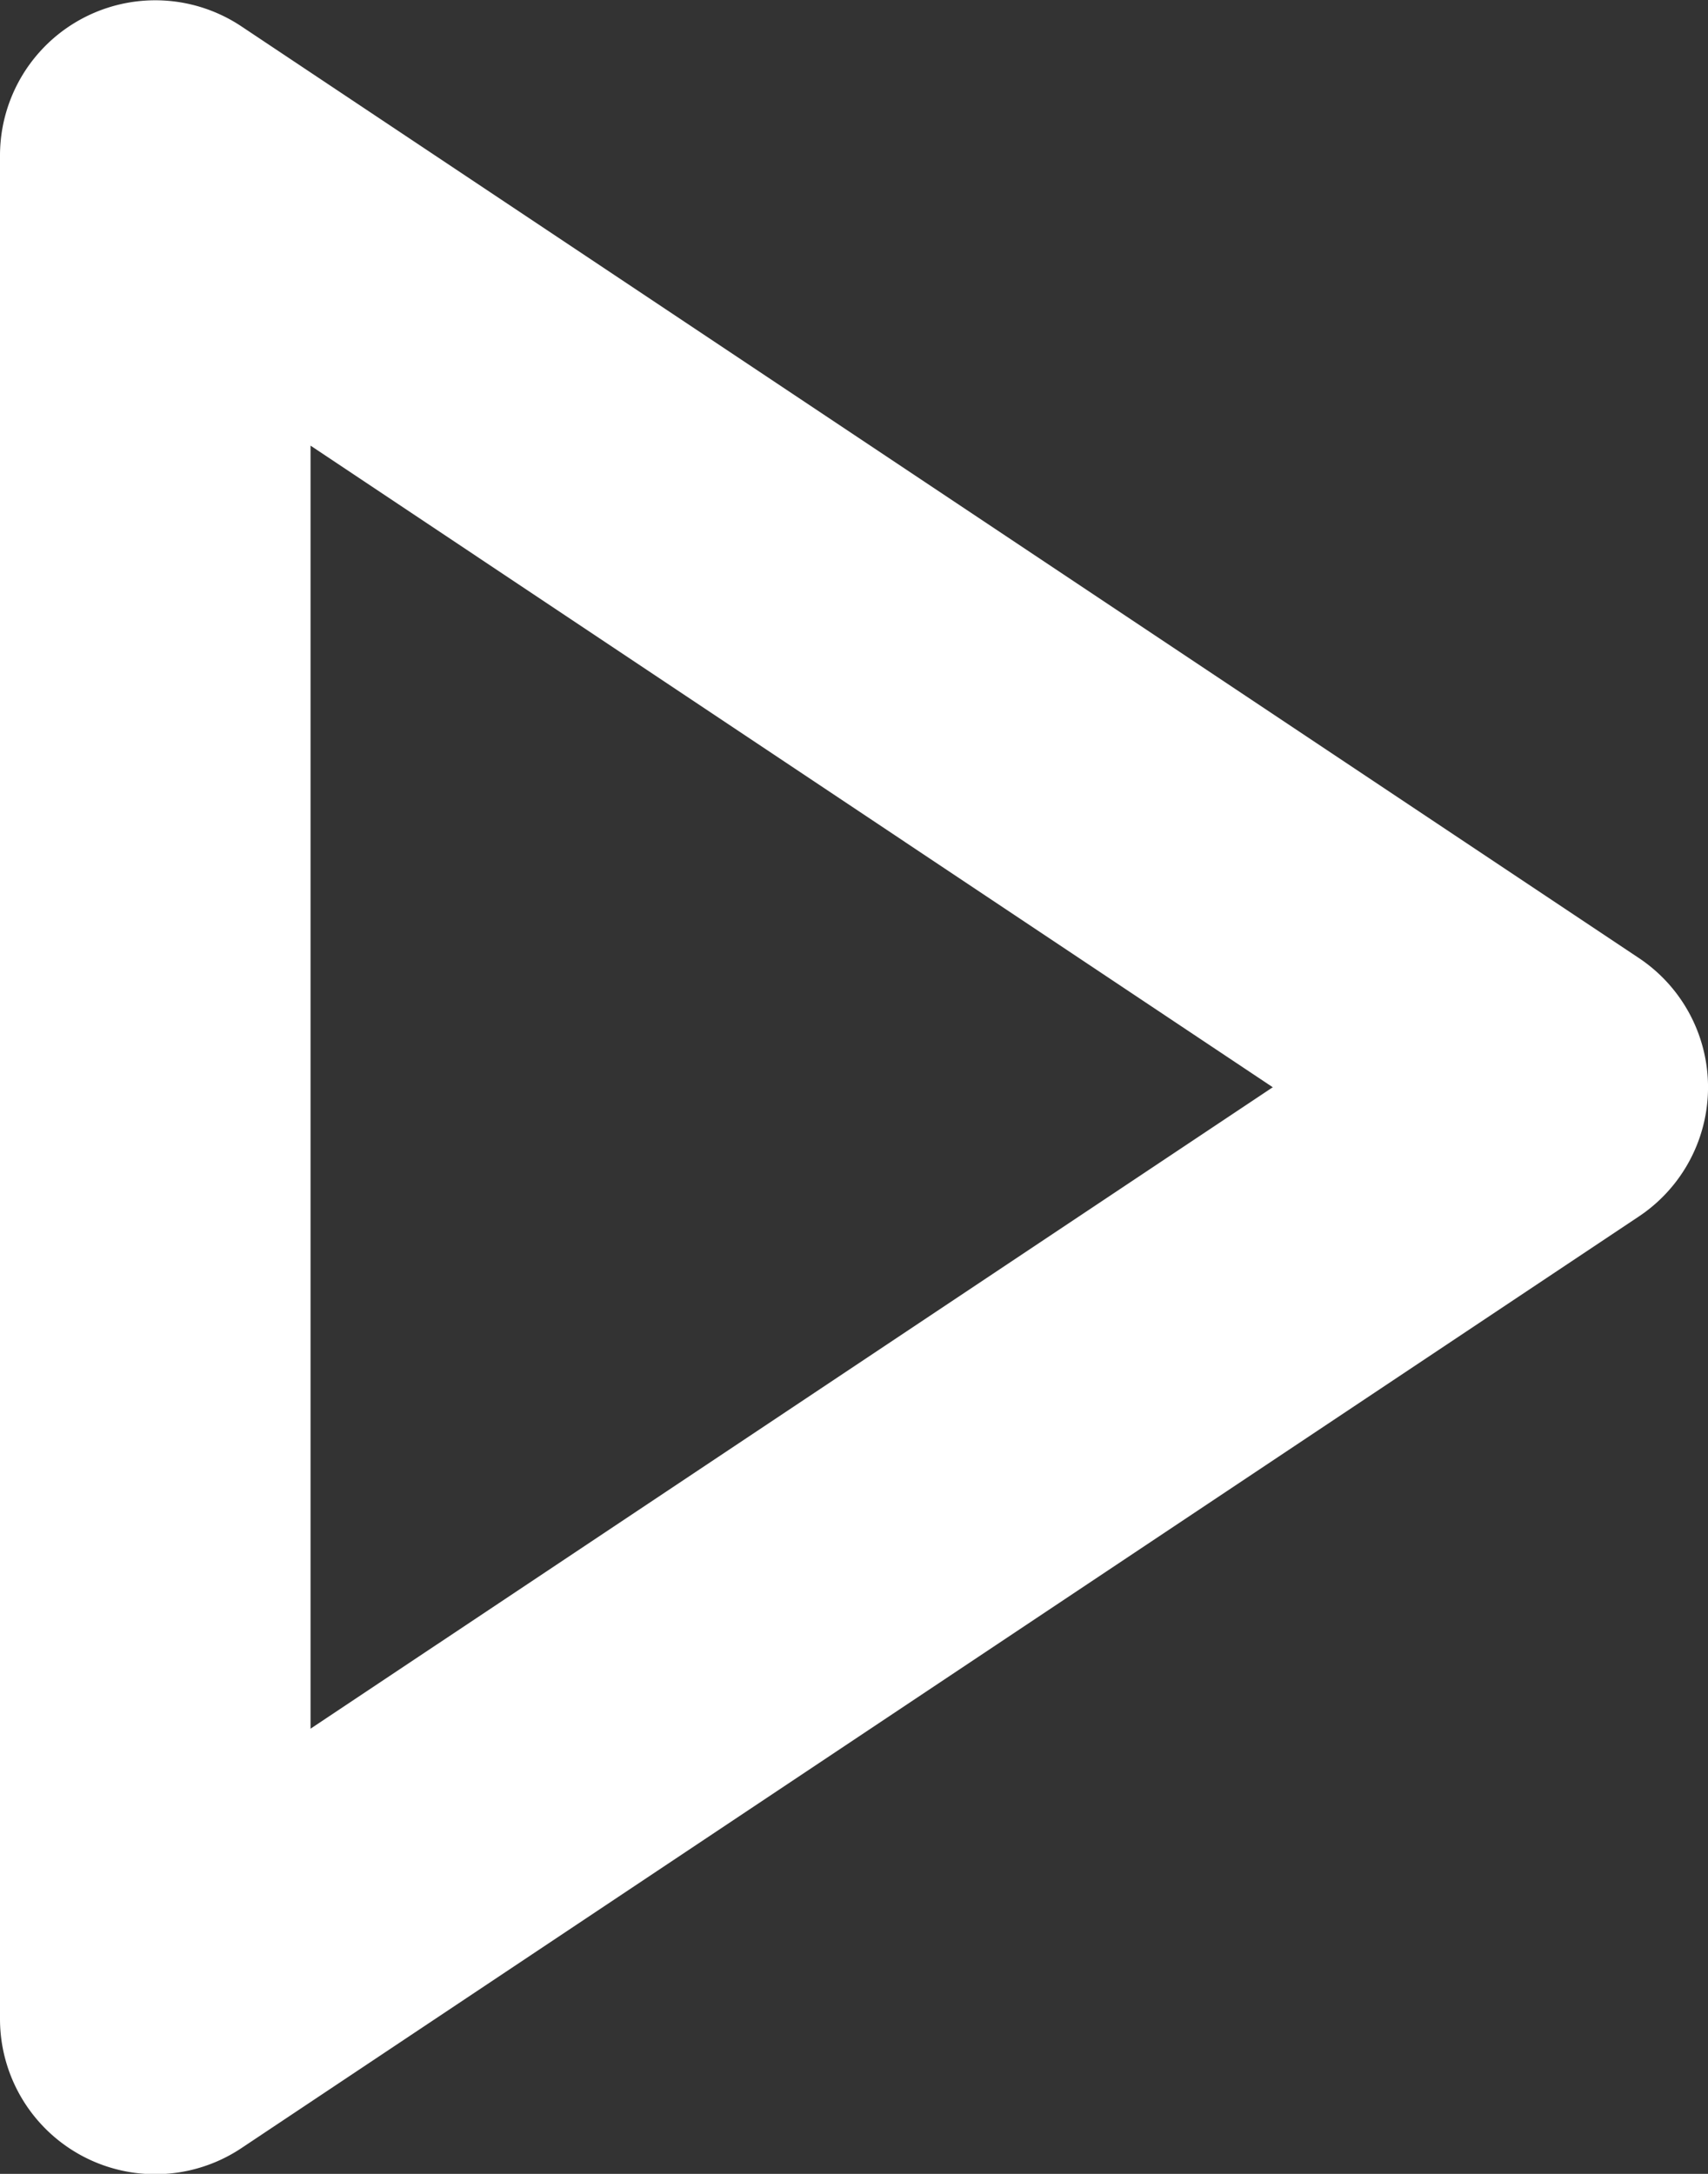 <svg xmlns="http://www.w3.org/2000/svg" width="11" height="14"><rect width="100%" height="100%" fill="#333333" stroke="none"/><g fill="none" fill-rule="evenodd"><path d="M-3-1h16v16H-3z"/><path fill="#fff" fill-rule="nonzero" d="M2 2.87v8.263l6.197-4.131zM1.555.17l9 6a1 1 0 0 1 0 1.664l-9 6A1 1 0 0 1 0 13.002v-12A1 1 0 0 1 1.555.17z"/></g></svg>
